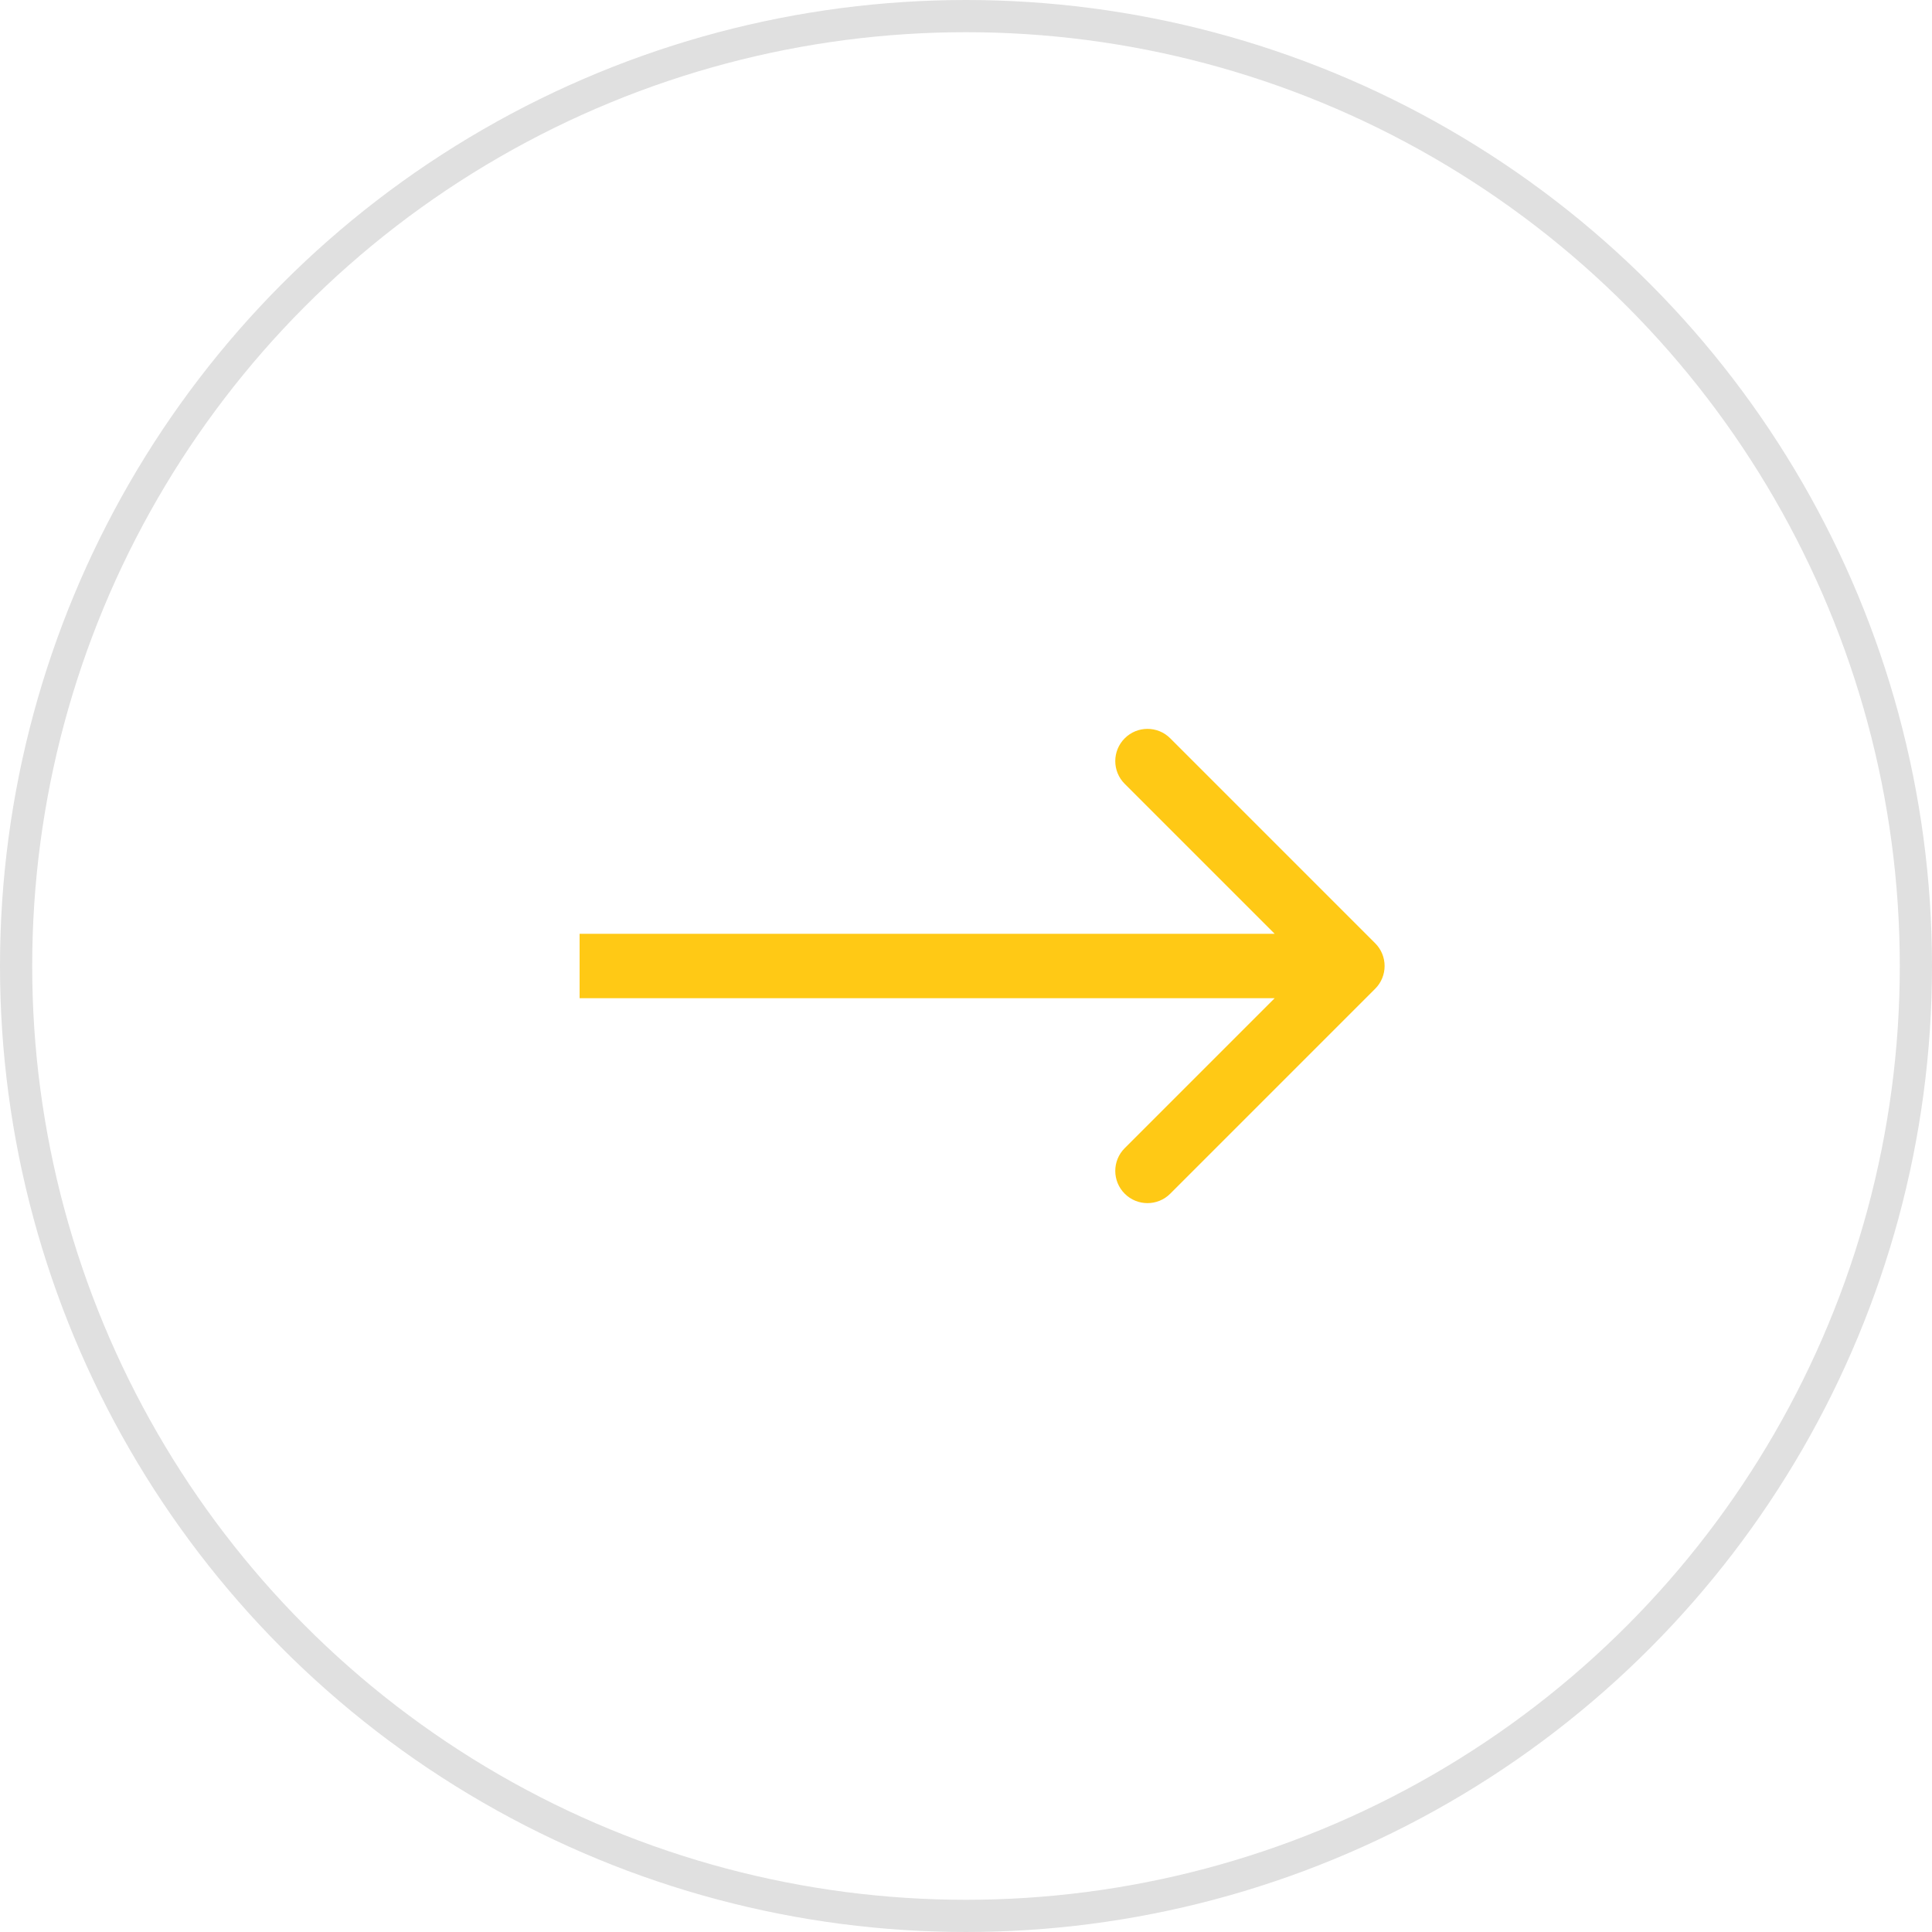<svg width="60" height="60" viewBox="0 0 60 60" fill="none" xmlns="http://www.w3.org/2000/svg">
<circle cx="30" cy="30" r="29.5" stroke="#E0E0E0"/>
<path d="M42.707 30.707C43.098 30.317 43.098 29.683 42.707 29.293L36.343 22.929C35.953 22.538 35.319 22.538 34.929 22.929C34.538 23.32 34.538 23.953 34.929 24.343L40.586 30L34.929 35.657C34.538 36.047 34.538 36.681 34.929 37.071C35.319 37.462 35.953 37.462 36.343 37.071L42.707 30.707ZM18 31L42 31L42 29L18 29L18 31Z" fill="#FFC915"/>
</svg>
